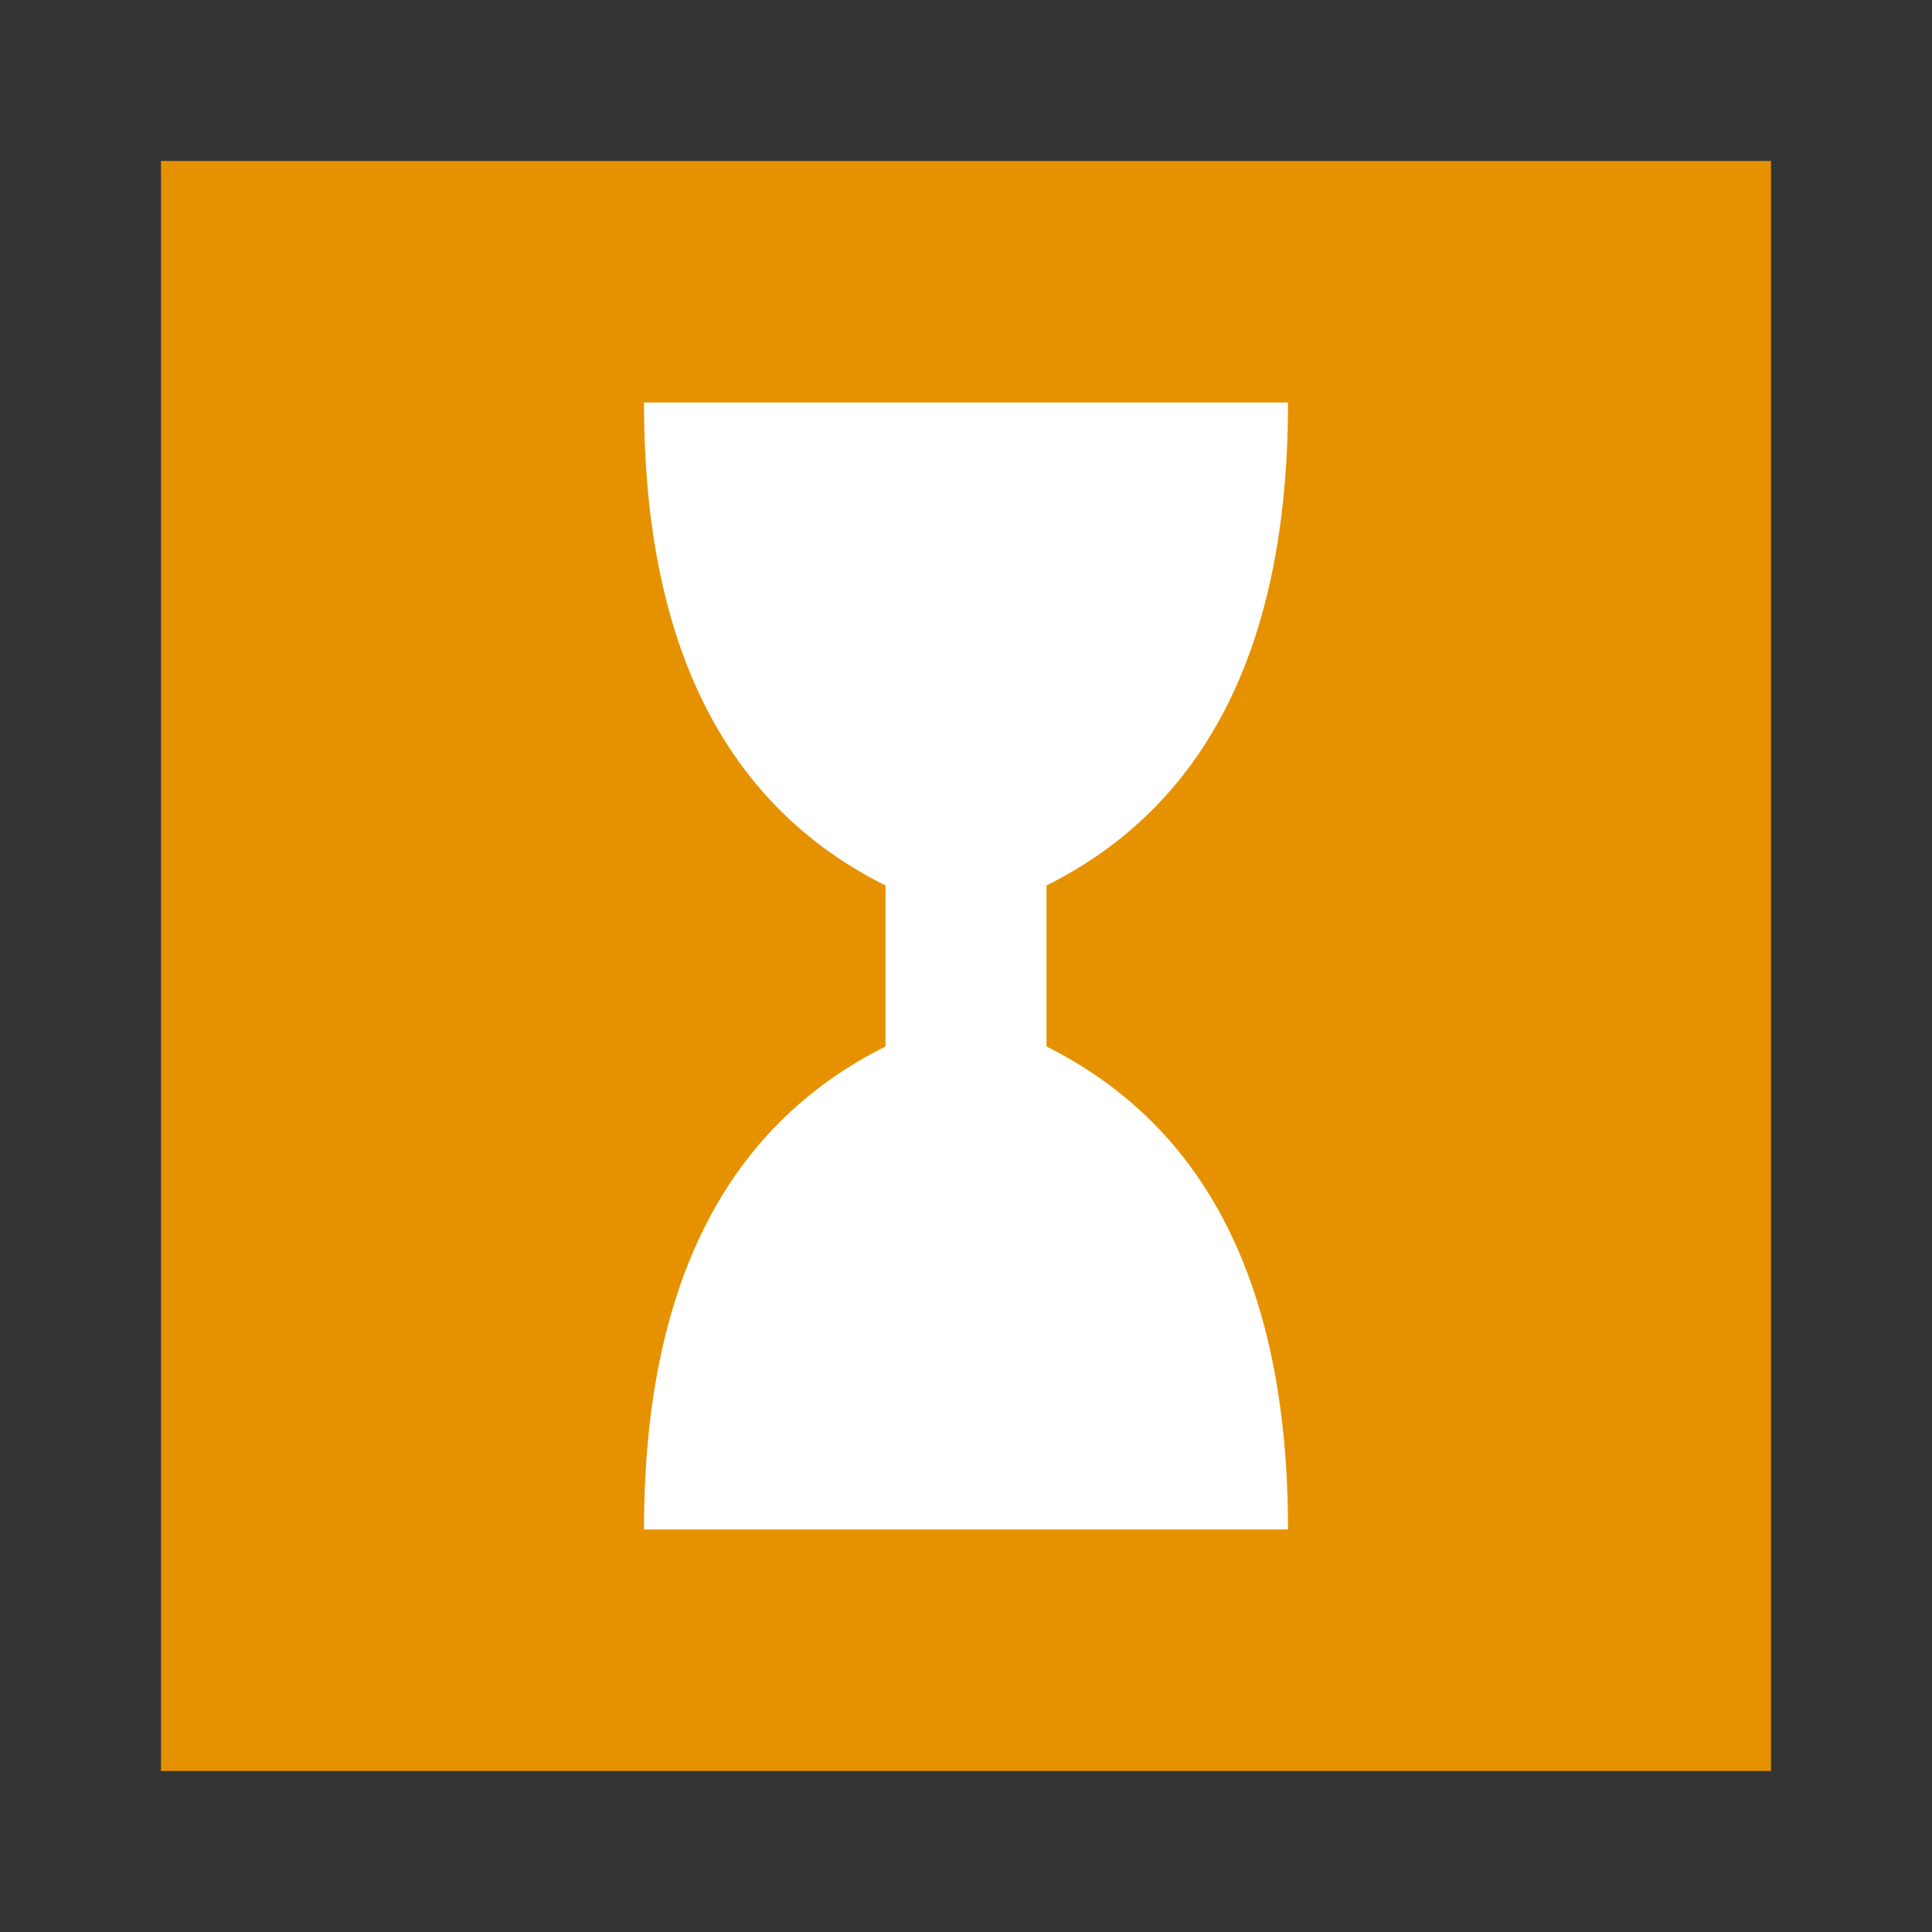 <svg xmlns="http://www.w3.org/2000/svg" width="24" height="24" viewBox="0 0 24 24"><rect x="0" y="0" width="24" height="24" fill="#333333" stroke="none"/><title>FmIcnMapLiftWaiting</title><rect x="2" y="2" width="20" height="20" style="fill:#e69200"/><path d="M13,13V11c2-1,3-3,3-6H8c0,3,1,5,3,6v2c-2,1-3,3-3,6h8C16,16,15,14,13,13Z" style="fill:#fff"/><rect width="24" height="24" style="fill:none"/></svg>